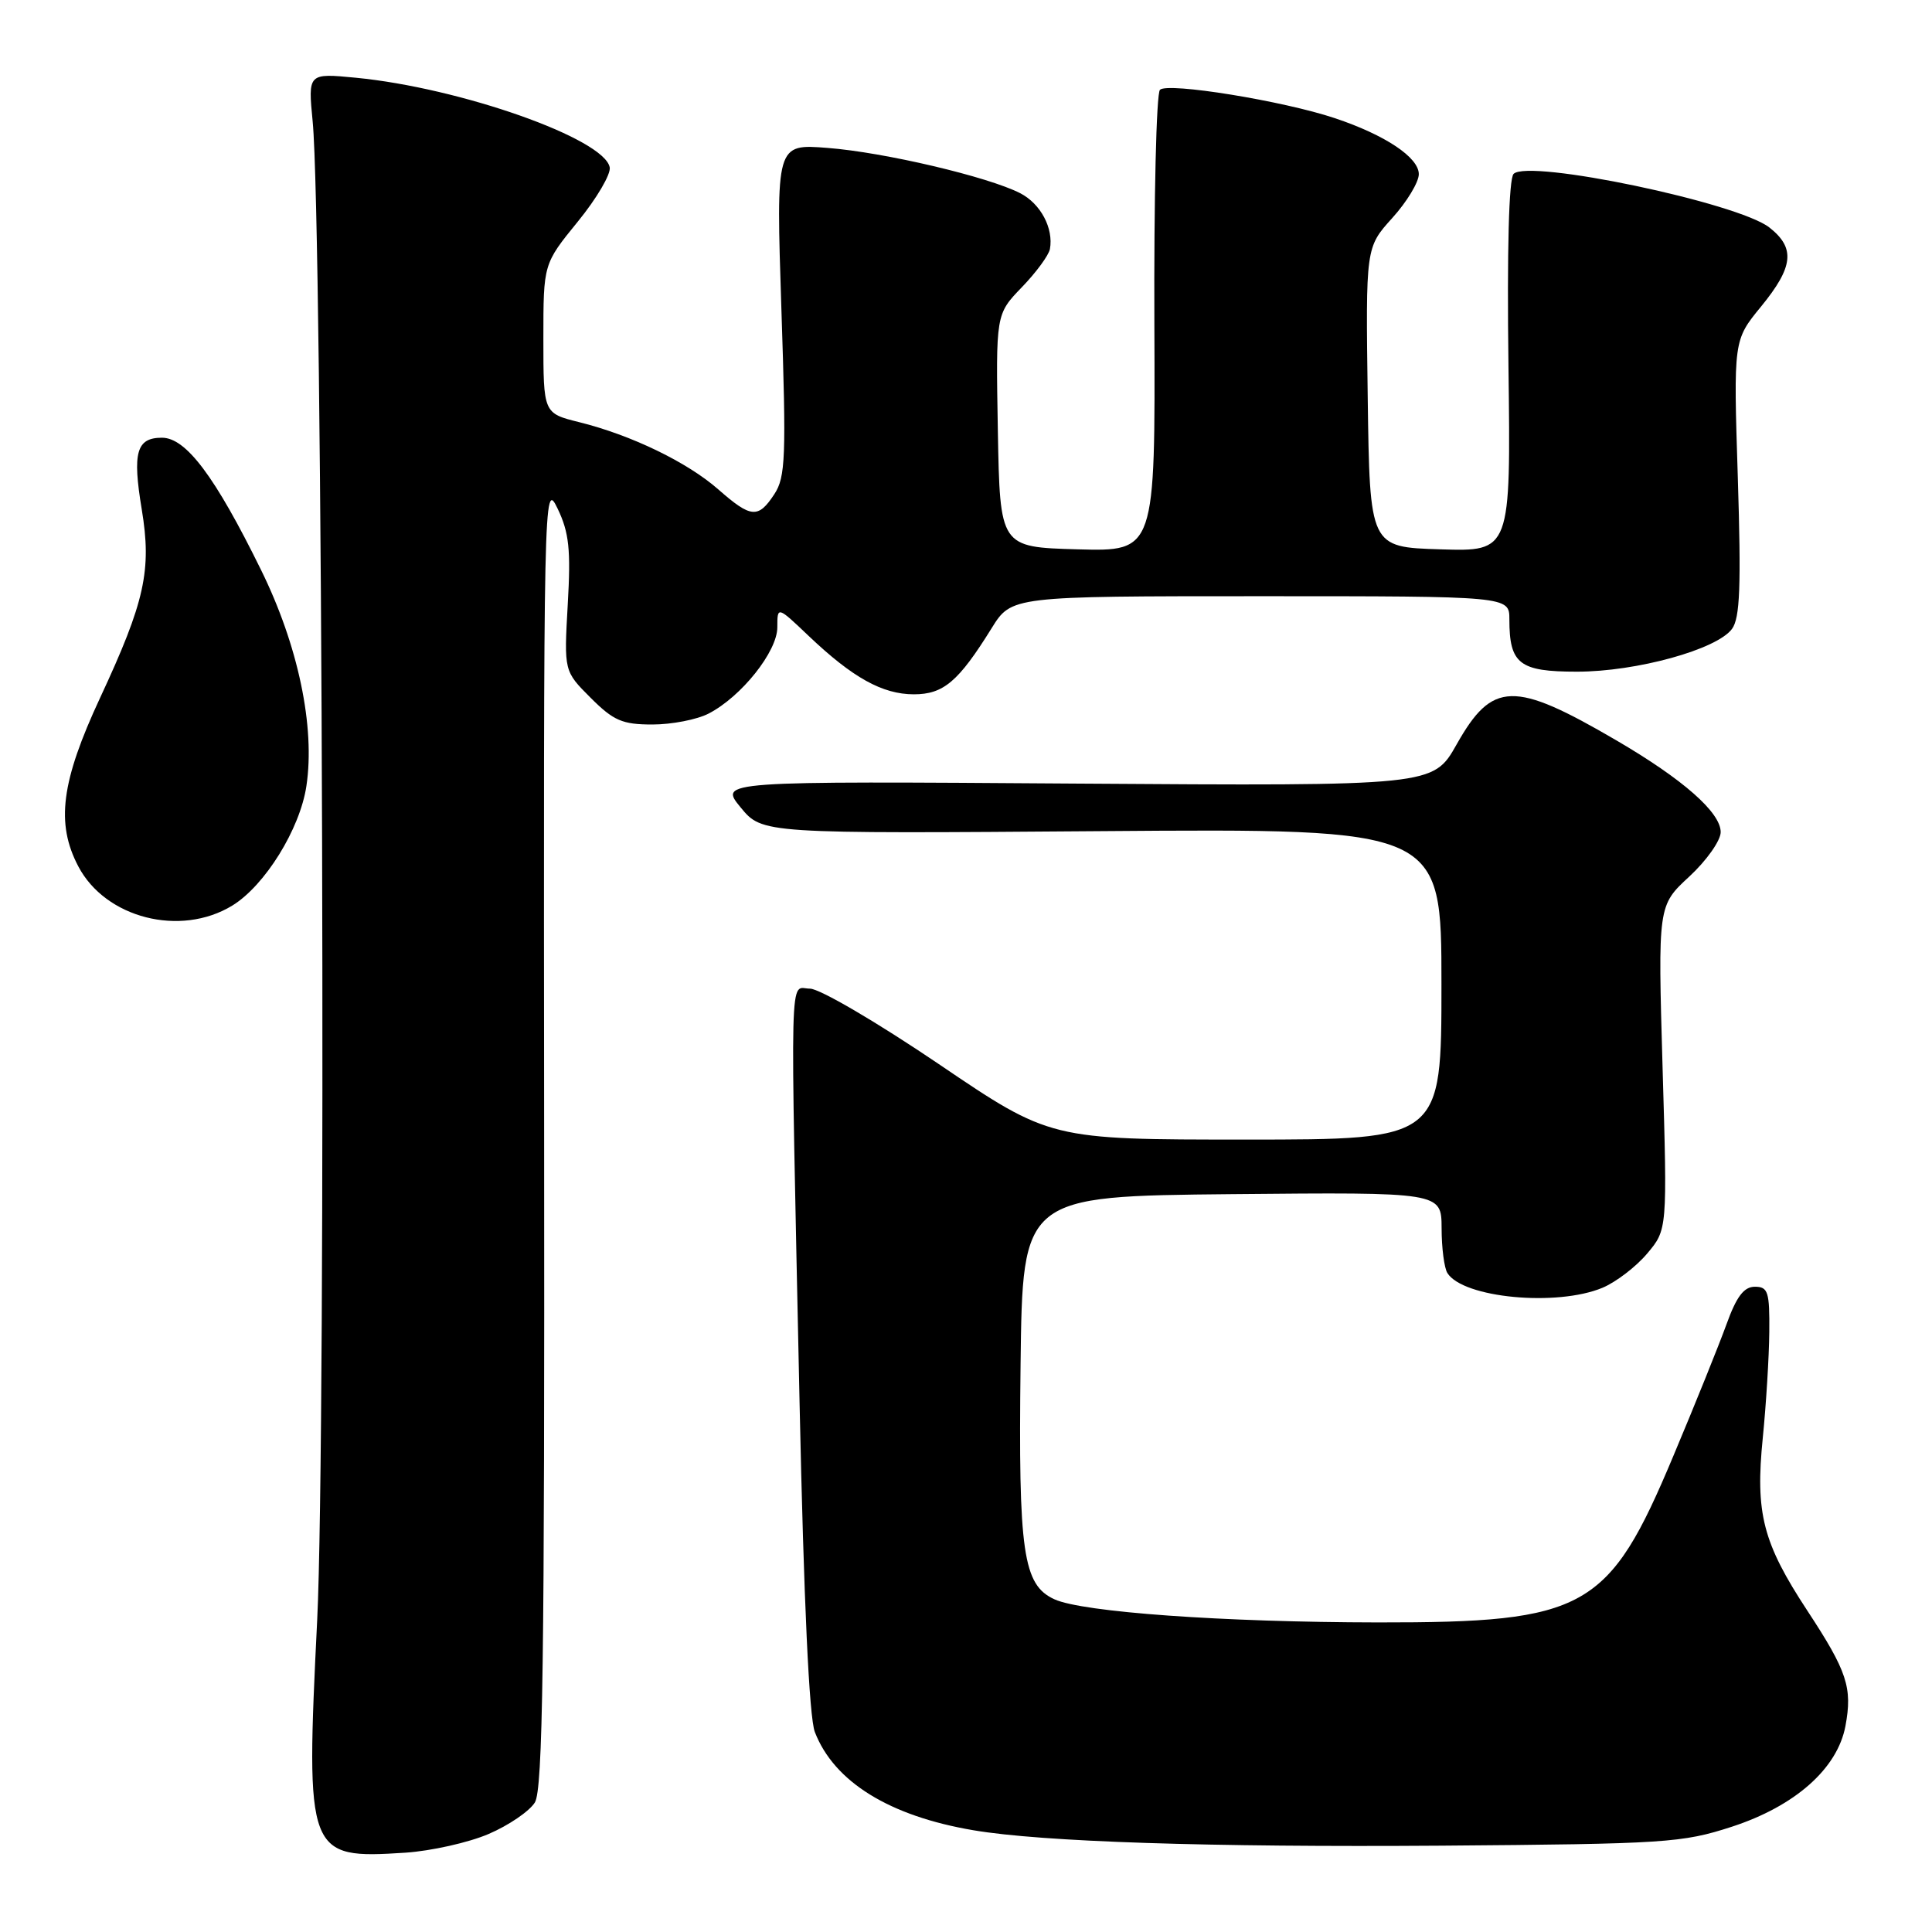 <?xml version="1.0" encoding="UTF-8" standalone="no"?>
<!DOCTYPE svg PUBLIC "-//W3C//DTD SVG 1.1//EN" "http://www.w3.org/Graphics/SVG/1.1/DTD/svg11.dtd" >
<svg xmlns="http://www.w3.org/2000/svg" xmlns:xlink="http://www.w3.org/1999/xlink" version="1.1" viewBox="0 0 256 256">
 <g >
 <path fill="currentColor"
d=" M 64.75 243.01 C 67.39 241.88 70.15 240.00 70.87 238.84 C 71.93 237.13 72.17 220.13 72.10 150.11 C 72.02 65.02 72.05 63.57 73.88 67.38 C 75.41 70.56 75.65 72.82 75.23 80.09 C 74.73 88.93 74.73 88.93 78.26 92.46 C 81.30 95.50 82.46 96.00 86.45 96.00 C 89.01 96.00 92.36 95.35 93.90 94.55 C 98.24 92.31 103.00 86.33 103.00 83.12 C 103.00 80.31 103.00 80.31 107.16 84.27 C 112.98 89.80 116.92 91.99 121.08 92.00 C 125.02 92.00 127.00 90.32 131.39 83.25 C 134.03 79.00 134.03 79.00 167.01 79.00 C 200.00 79.00 200.00 79.00 200.00 82.07 C 200.00 87.98 201.32 89.00 208.95 89.00 C 216.85 89.00 227.50 86.06 229.50 83.33 C 230.56 81.89 230.72 77.64 230.27 63.29 C 229.69 45.08 229.69 45.08 233.35 40.62 C 237.65 35.36 237.92 32.87 234.46 30.15 C 230.30 26.87 202.55 21.05 200.56 23.04 C 199.93 23.67 199.68 33.14 199.88 48.56 C 200.19 73.08 200.19 73.08 190.85 72.79 C 181.50 72.50 181.50 72.50 181.23 52.64 C 180.96 32.79 180.96 32.79 184.48 28.89 C 186.42 26.75 188.00 24.13 188.00 23.08 C 188.00 20.86 183.55 17.89 176.88 15.66 C 170.05 13.37 154.72 10.88 153.70 11.90 C 153.22 12.38 152.89 26.34 152.96 42.92 C 153.08 73.07 153.08 73.07 142.79 72.79 C 132.50 72.50 132.50 72.50 132.22 57.07 C 131.95 41.64 131.95 41.64 135.39 38.07 C 137.29 36.11 138.96 33.83 139.12 33.00 C 139.62 30.25 137.89 26.99 135.18 25.60 C 130.96 23.43 117.17 20.18 109.66 19.60 C 102.82 19.06 102.82 19.06 103.54 41.00 C 104.19 60.53 104.09 63.22 102.61 65.47 C 100.47 68.74 99.52 68.66 95.18 64.85 C 91.07 61.24 83.64 57.65 76.75 55.94 C 72.00 54.76 72.00 54.76 72.00 44.87 C 72.00 34.97 72.00 34.97 76.55 29.38 C 79.06 26.31 80.97 23.06 80.79 22.17 C 80.06 18.36 61.00 11.64 47.15 10.30 C 40.81 9.69 40.81 9.69 41.43 16.10 C 42.75 29.67 43.24 190.02 42.03 214.65 C 40.49 245.89 40.66 246.33 53.72 245.49 C 57.14 245.26 62.10 244.15 64.75 243.01 Z  M 229.48 242.05 C 237.86 239.32 243.47 234.35 244.53 228.71 C 245.48 223.63 244.76 221.46 239.50 213.45 C 233.57 204.42 232.57 200.53 233.58 190.50 C 234.02 186.10 234.41 179.80 234.44 176.50 C 234.49 171.18 234.28 170.50 232.53 170.50 C 231.08 170.50 230.09 171.80 228.76 175.50 C 227.76 178.25 224.60 186.10 221.72 192.94 C 213.17 213.33 210.16 215.01 182.57 214.98 C 162.02 214.95 143.46 213.62 139.73 211.92 C 135.55 210.02 134.93 205.76 135.23 180.82 C 135.50 158.50 135.50 158.50 163.25 158.23 C 191.00 157.97 191.00 157.97 191.02 162.73 C 191.02 165.36 191.37 168.03 191.79 168.69 C 193.88 171.99 206.28 173.16 212.33 170.64 C 214.12 169.89 216.79 167.85 218.26 166.10 C 220.93 162.93 220.93 162.93 220.30 141.46 C 219.68 119.99 219.68 119.99 223.84 116.15 C 226.13 114.03 228.00 111.38 228.00 110.26 C 228.00 107.65 223.00 103.25 214.14 98.08 C 200.59 90.17 197.75 90.24 193.01 98.64 C 189.90 104.15 189.90 104.15 142.58 103.83 C 95.27 103.50 95.27 103.50 98.14 106.99 C 101.01 110.47 101.01 110.47 146.01 110.13 C 191.00 109.79 191.00 109.79 191.00 130.40 C 191.00 151.00 191.00 151.00 165.08 151.00 C 139.16 151.00 139.16 151.00 124.40 141.00 C 116.20 135.45 108.61 131.00 107.32 131.00 C 104.57 131.00 104.69 126.28 105.95 186.00 C 106.51 212.29 107.22 227.55 107.97 229.50 C 110.52 236.10 117.85 240.64 129.00 242.52 C 138.07 244.06 160.25 244.78 191.00 244.56 C 220.69 244.33 222.90 244.19 229.48 242.05 Z  M 30.77 120.00 C 35.09 117.36 39.75 109.86 40.60 104.15 C 41.78 96.32 39.51 85.50 34.58 75.50 C 28.50 63.13 24.65 58.00 21.46 58.00 C 18.08 58.00 17.53 59.95 18.78 67.48 C 20.12 75.57 19.20 79.72 13.26 92.47 C 8.10 103.56 7.38 109.09 10.37 114.79 C 13.97 121.66 23.89 124.19 30.77 120.00 Z "/>
</g>
</svg>